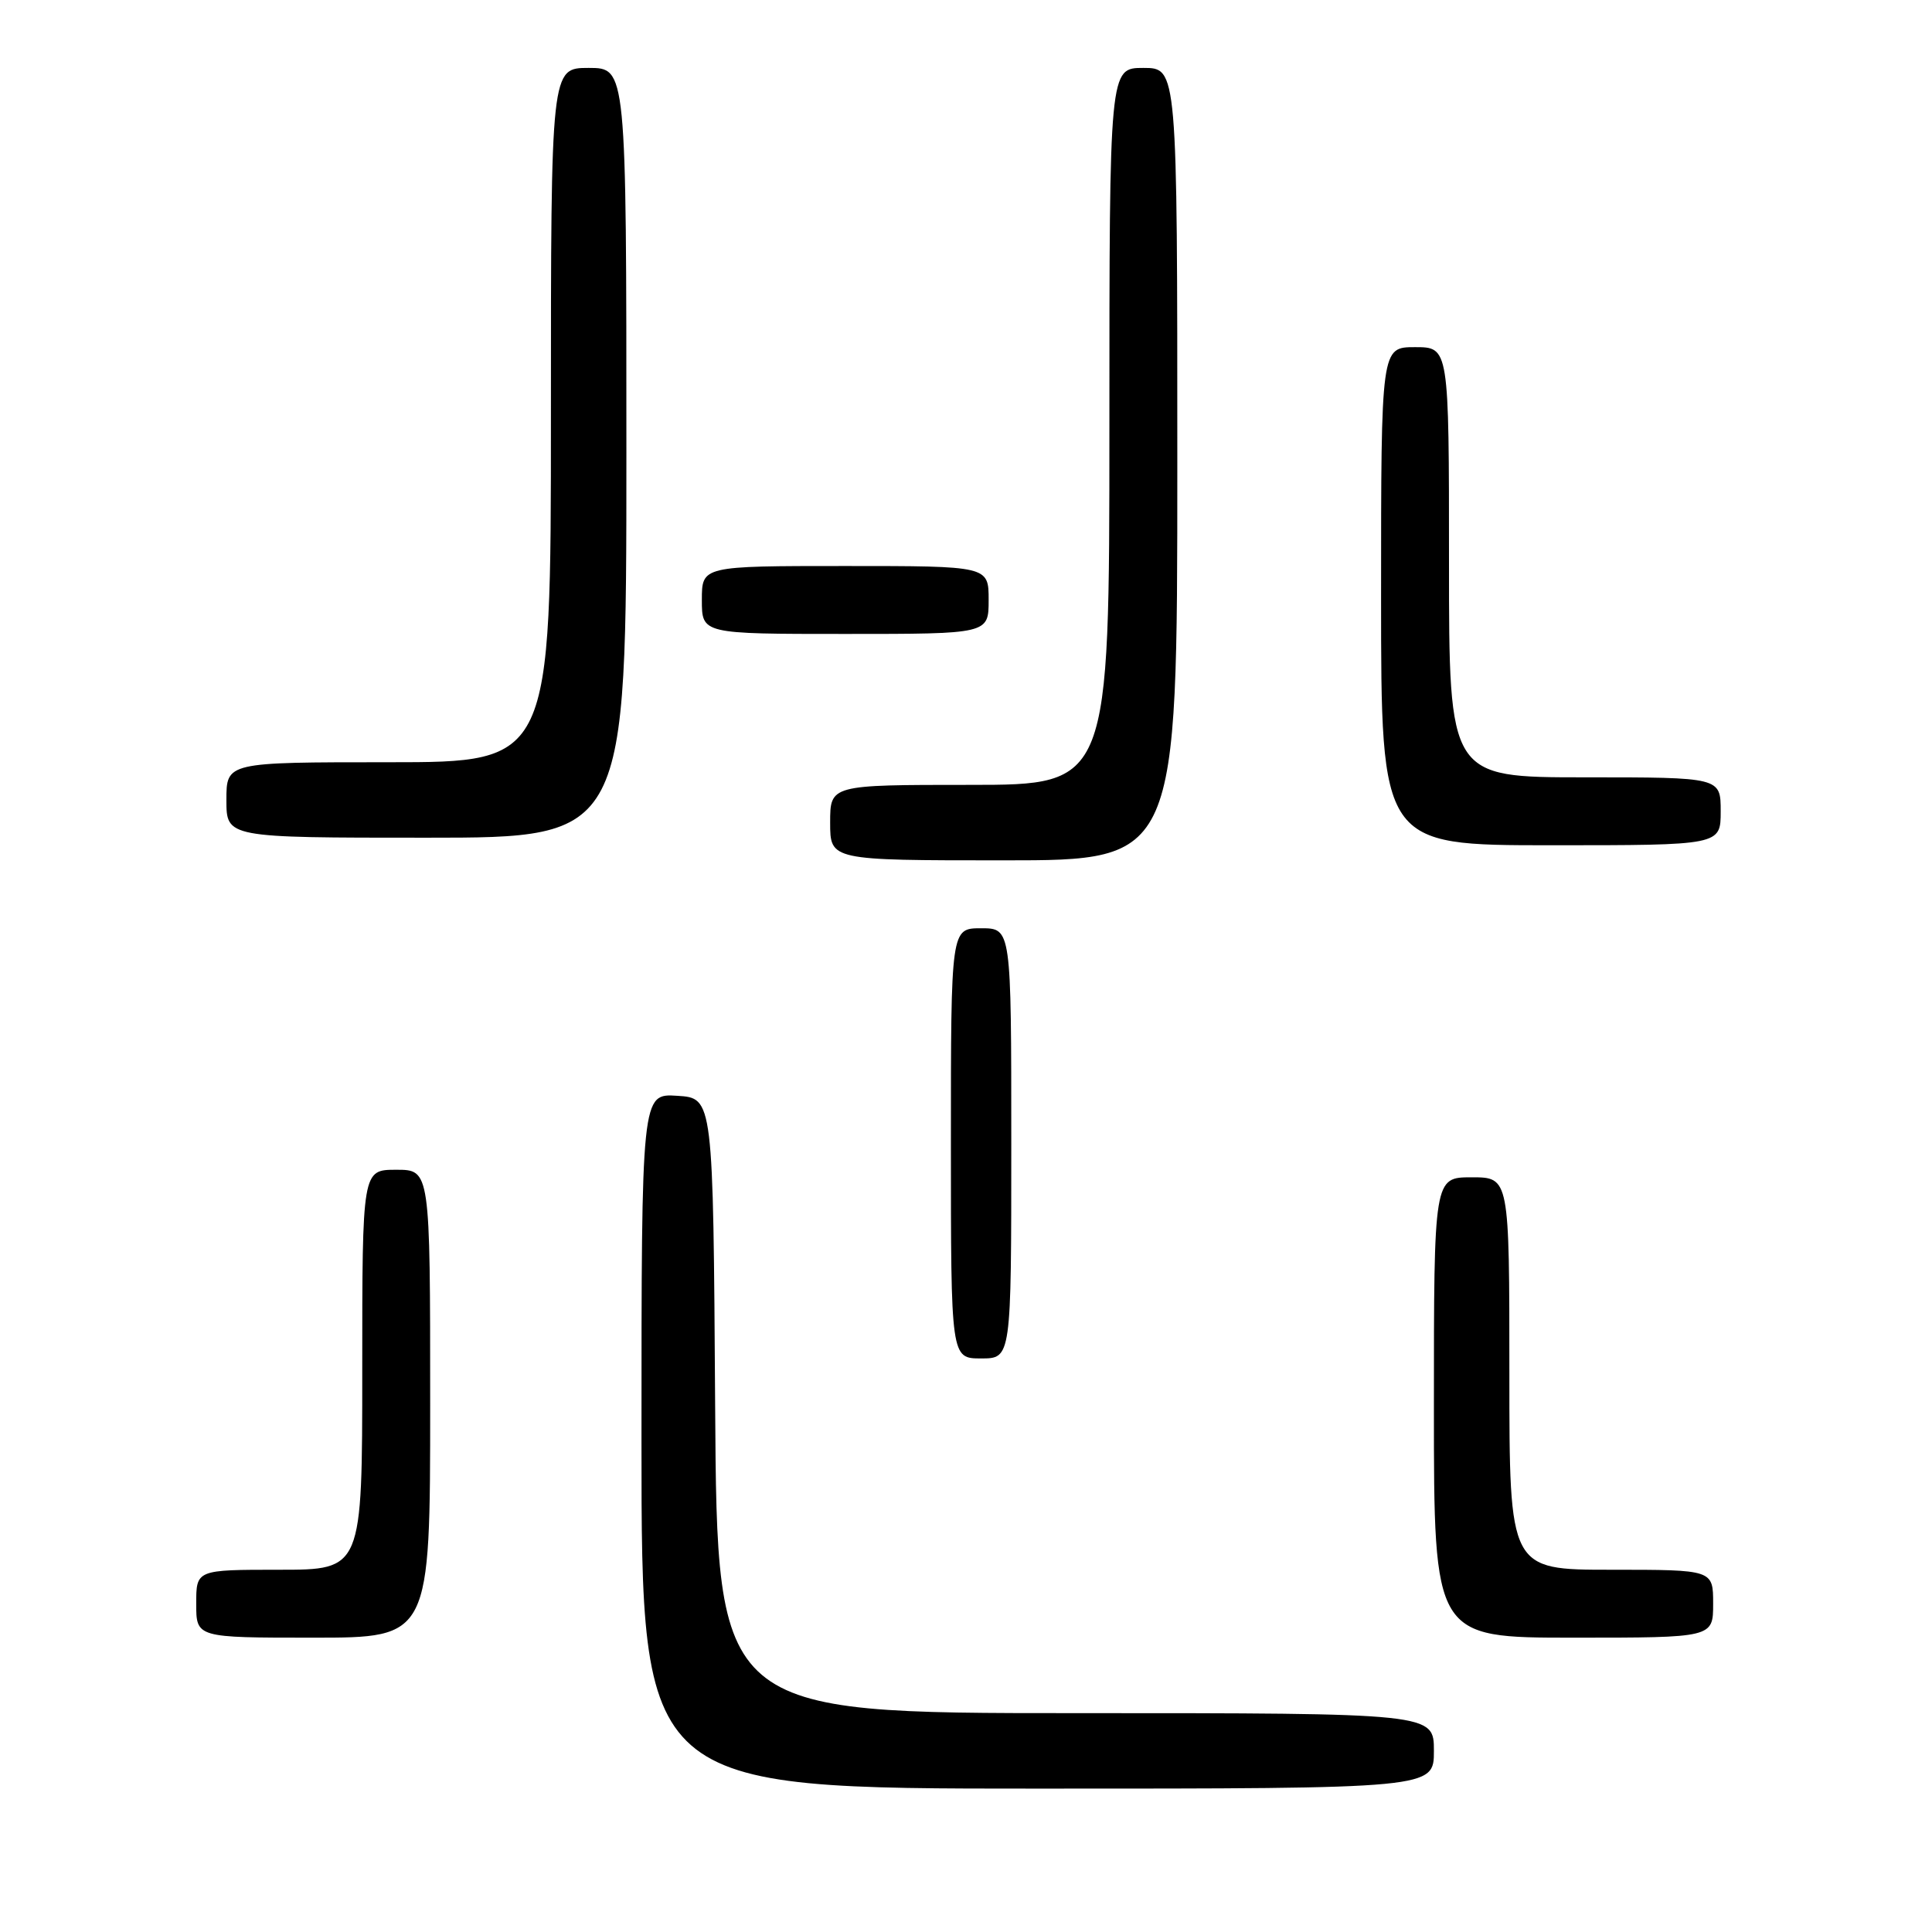 <?xml version="1.0" encoding="UTF-8" standalone="no"?>
<!DOCTYPE svg PUBLIC "-//W3C//DTD SVG 1.1//EN" "http://www.w3.org/Graphics/SVG/1.1/DTD/svg11.dtd" >
<svg xmlns="http://www.w3.org/2000/svg" xmlns:xlink="http://www.w3.org/1999/xlink" version="1.1" viewBox="0 0 256 256">
 <g >
 <path fill="currentColor"
d=" M 190.00 232.00 C 190.00 227.00 190.00 227.00 142.51 227.00 C 95.02 227.00 95.02 227.00 94.76 186.25 C 94.50 145.50 94.50 145.50 89.75 145.20 C 85.00 144.89 85.00 144.89 85.00 190.95 C 85.00 237.00 85.00 237.00 137.50 237.00 C 190.00 237.00 190.00 237.00 190.00 232.00 Z  M 57.00 186.00 C 57.00 155.00 57.00 155.00 52.50 155.00 C 48.00 155.00 48.00 155.00 48.00 181.50 C 48.00 208.00 48.00 208.00 37.00 208.00 C 26.00 208.00 26.00 208.00 26.00 212.50 C 26.00 217.00 26.00 217.00 41.50 217.00 C 57.00 217.00 57.00 217.00 57.00 186.00 Z  M 227.00 212.50 C 227.00 208.00 227.00 208.00 213.50 208.00 C 200.00 208.00 200.00 208.00 200.00 182.00 C 200.00 156.00 200.00 156.00 195.00 156.00 C 190.00 156.00 190.00 156.00 190.00 186.50 C 190.00 217.00 190.00 217.00 208.50 217.00 C 227.00 217.00 227.00 217.00 227.00 212.50 Z  M 134.00 151.50 C 134.00 123.00 134.00 123.00 130.00 123.00 C 126.00 123.00 126.00 123.00 126.00 151.50 C 126.00 180.00 126.00 180.00 130.00 180.00 C 134.00 180.00 134.00 180.00 134.00 151.50 Z  M 156.00 61.50 C 156.00 9.00 156.00 9.00 151.50 9.00 C 147.00 9.00 147.00 9.00 147.00 56.50 C 147.00 104.00 147.00 104.00 128.50 104.00 C 110.00 104.00 110.00 104.00 110.00 109.00 C 110.00 114.00 110.00 114.00 133.00 114.00 C 156.00 114.00 156.00 114.00 156.00 61.50 Z  M 228.00 107.50 C 228.00 103.00 228.00 103.00 210.00 103.00 C 192.00 103.00 192.00 103.00 192.00 74.50 C 192.00 46.00 192.00 46.00 187.50 46.00 C 183.00 46.00 183.00 46.00 183.00 79.00 C 183.00 112.00 183.00 112.00 205.50 112.00 C 228.00 112.00 228.00 112.00 228.00 107.50 Z  M 83.00 60.00 C 83.00 9.00 83.00 9.00 78.00 9.00 C 73.00 9.00 73.00 9.00 73.00 55.00 C 73.00 101.00 73.00 101.00 51.50 101.00 C 30.00 101.00 30.00 101.00 30.00 106.00 C 30.00 111.00 30.00 111.00 56.50 111.00 C 83.00 111.00 83.00 111.00 83.00 60.00 Z  M 131.00 79.50 C 131.00 75.00 131.00 75.00 112.00 75.00 C 93.00 75.00 93.00 75.00 93.00 79.50 C 93.00 84.00 93.00 84.00 112.00 84.00 C 131.00 84.00 131.00 84.00 131.00 79.50 Z "/>
</g>
</svg>